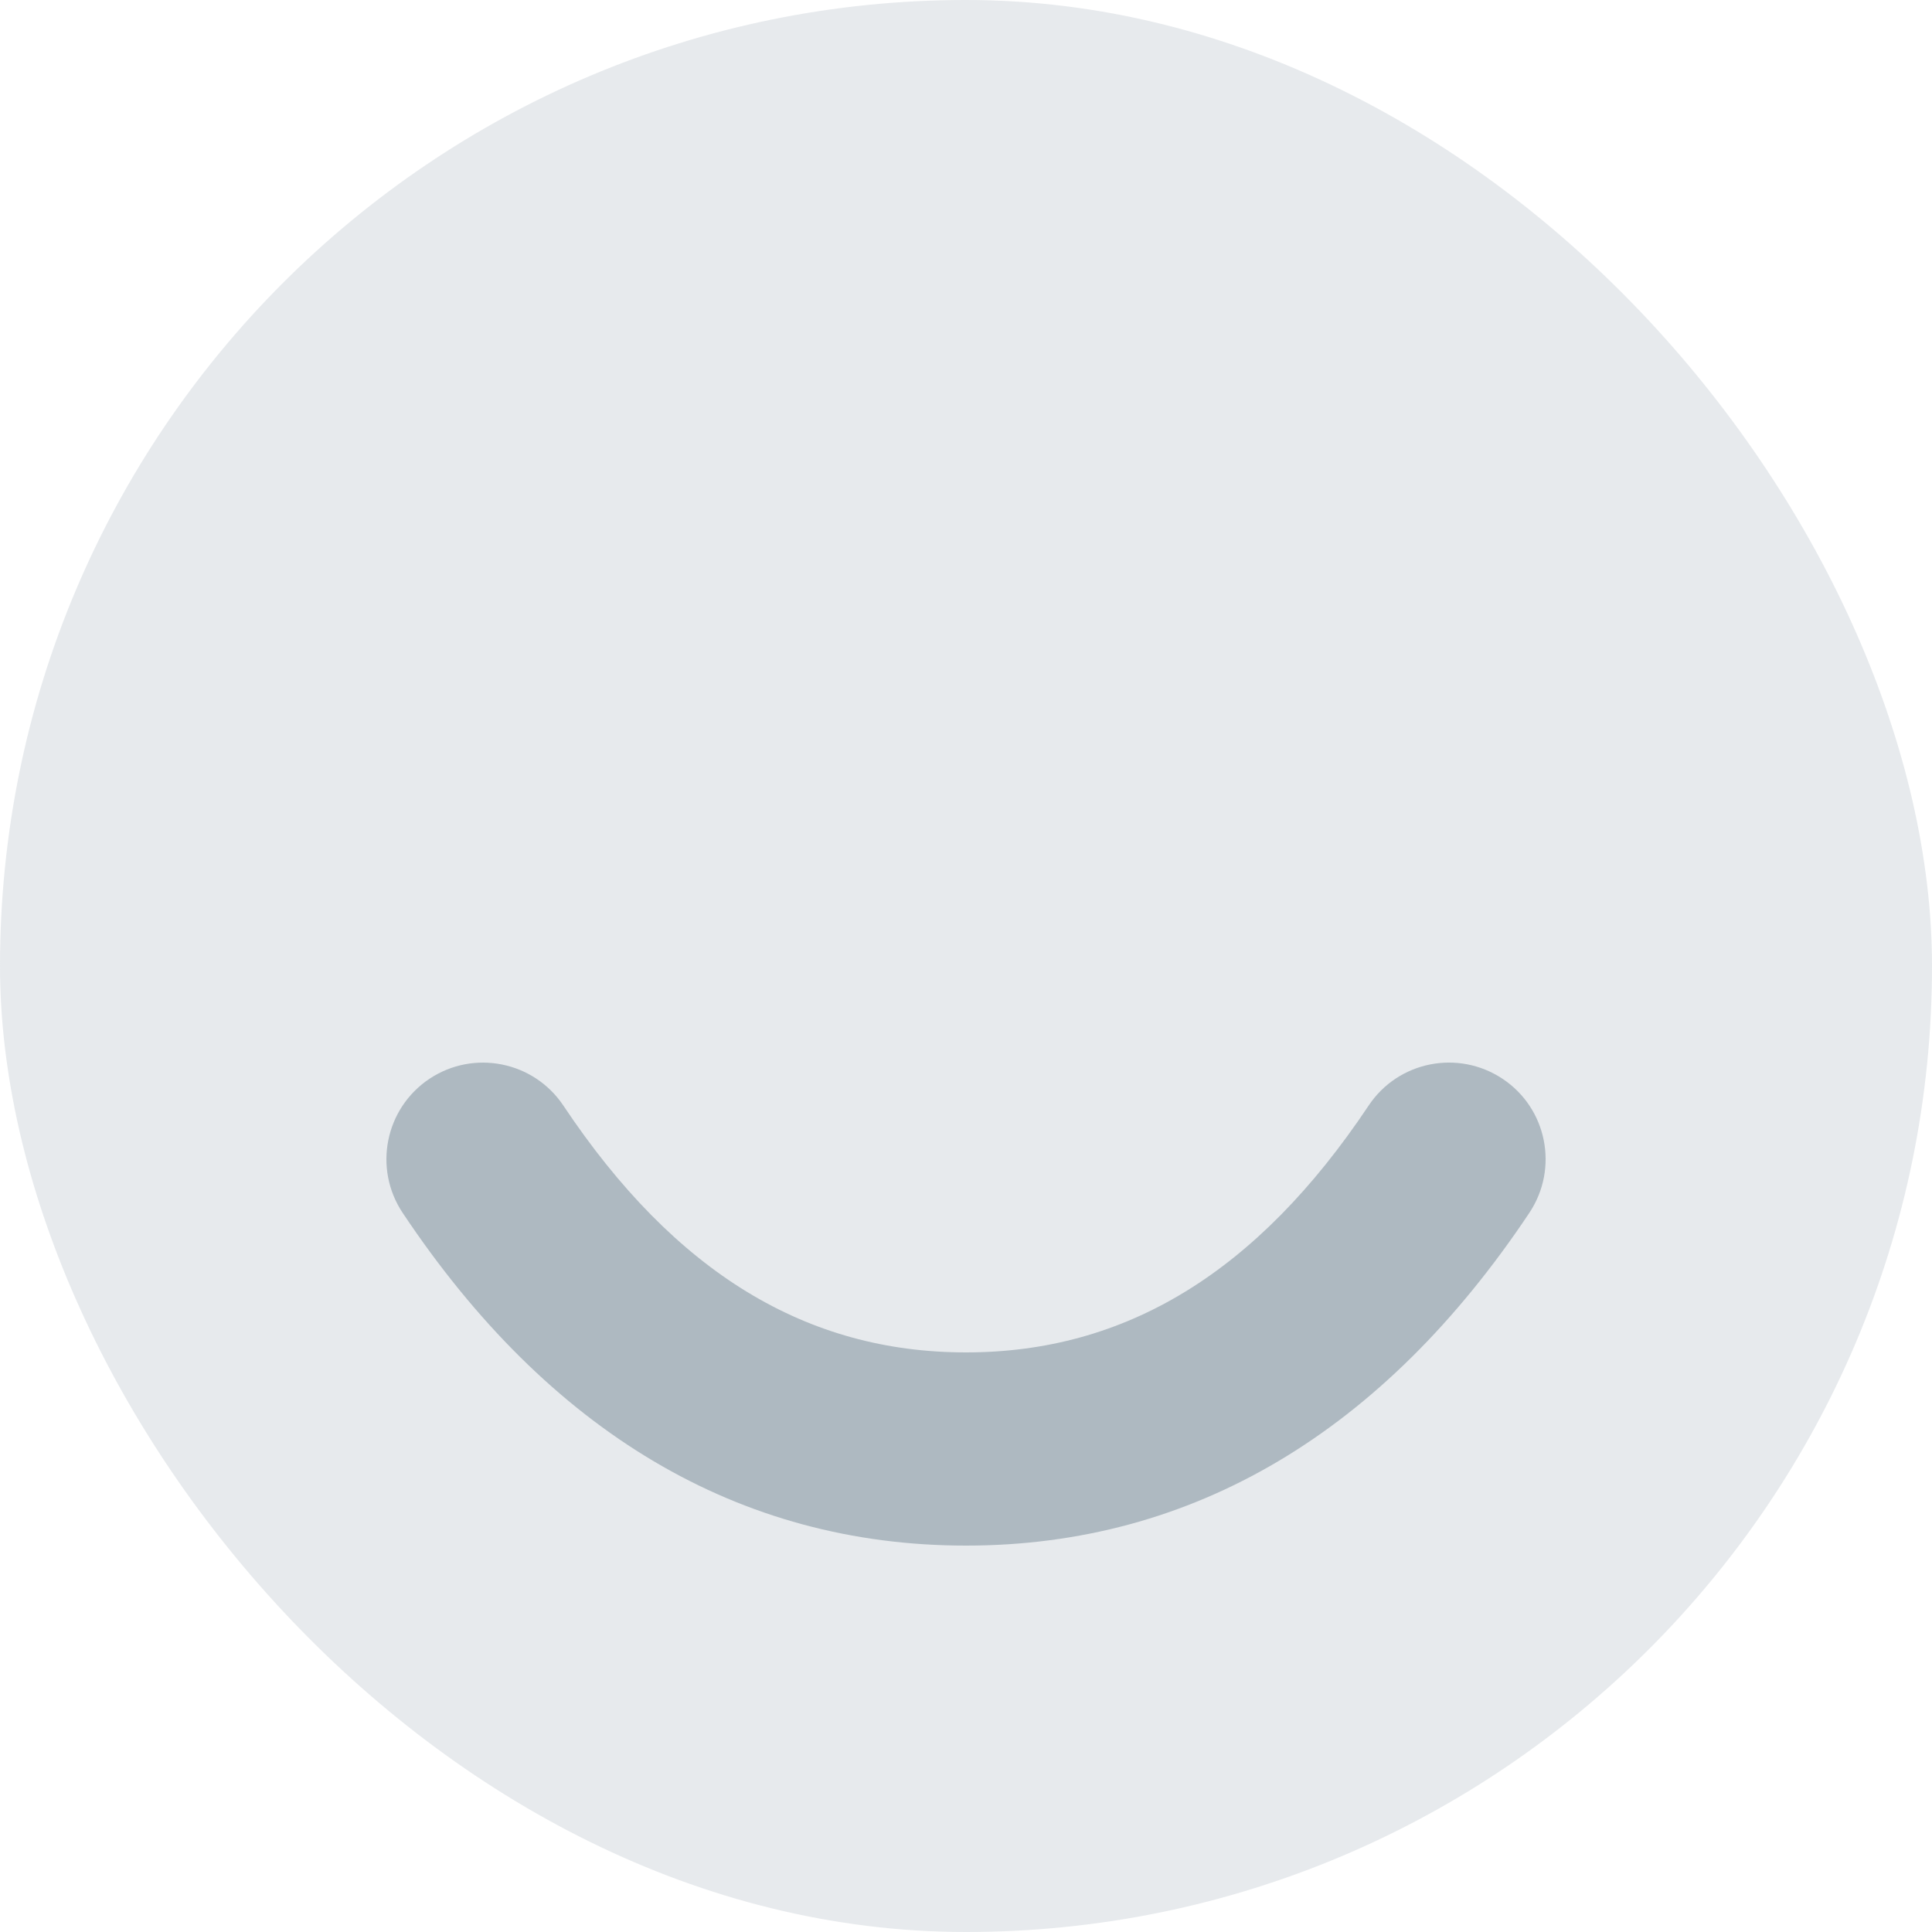 <svg xmlns="http://www.w3.org/2000/svg" width="20" height="20" viewBox="0 0 20 20">
    <g fill="none" fill-rule="evenodd" transform="translate(-2 -2)">
        <path d="M0 0H24V24H0z"/>
        <rect width="20" height="20" x="2" y="2" fill="#AEB9C1" opacity=".3" rx="10"/>
        <path fill="#AEB9C1" d="M6.168 14.555c-.306-.46-.182-1.08.277-1.387.46-.306 1.08-.182 1.387.277C8.99 15.181 10.354 16 12 16c1.646 0 3.01-.82 4.168-2.555.306-.46.927-.583 1.387-.277.46.306.583.927.277 1.387C16.322 16.819 14.354 18 12 18c-2.354 0-4.322-1.18-5.832-3.445z"/>
    </g>
</svg>
